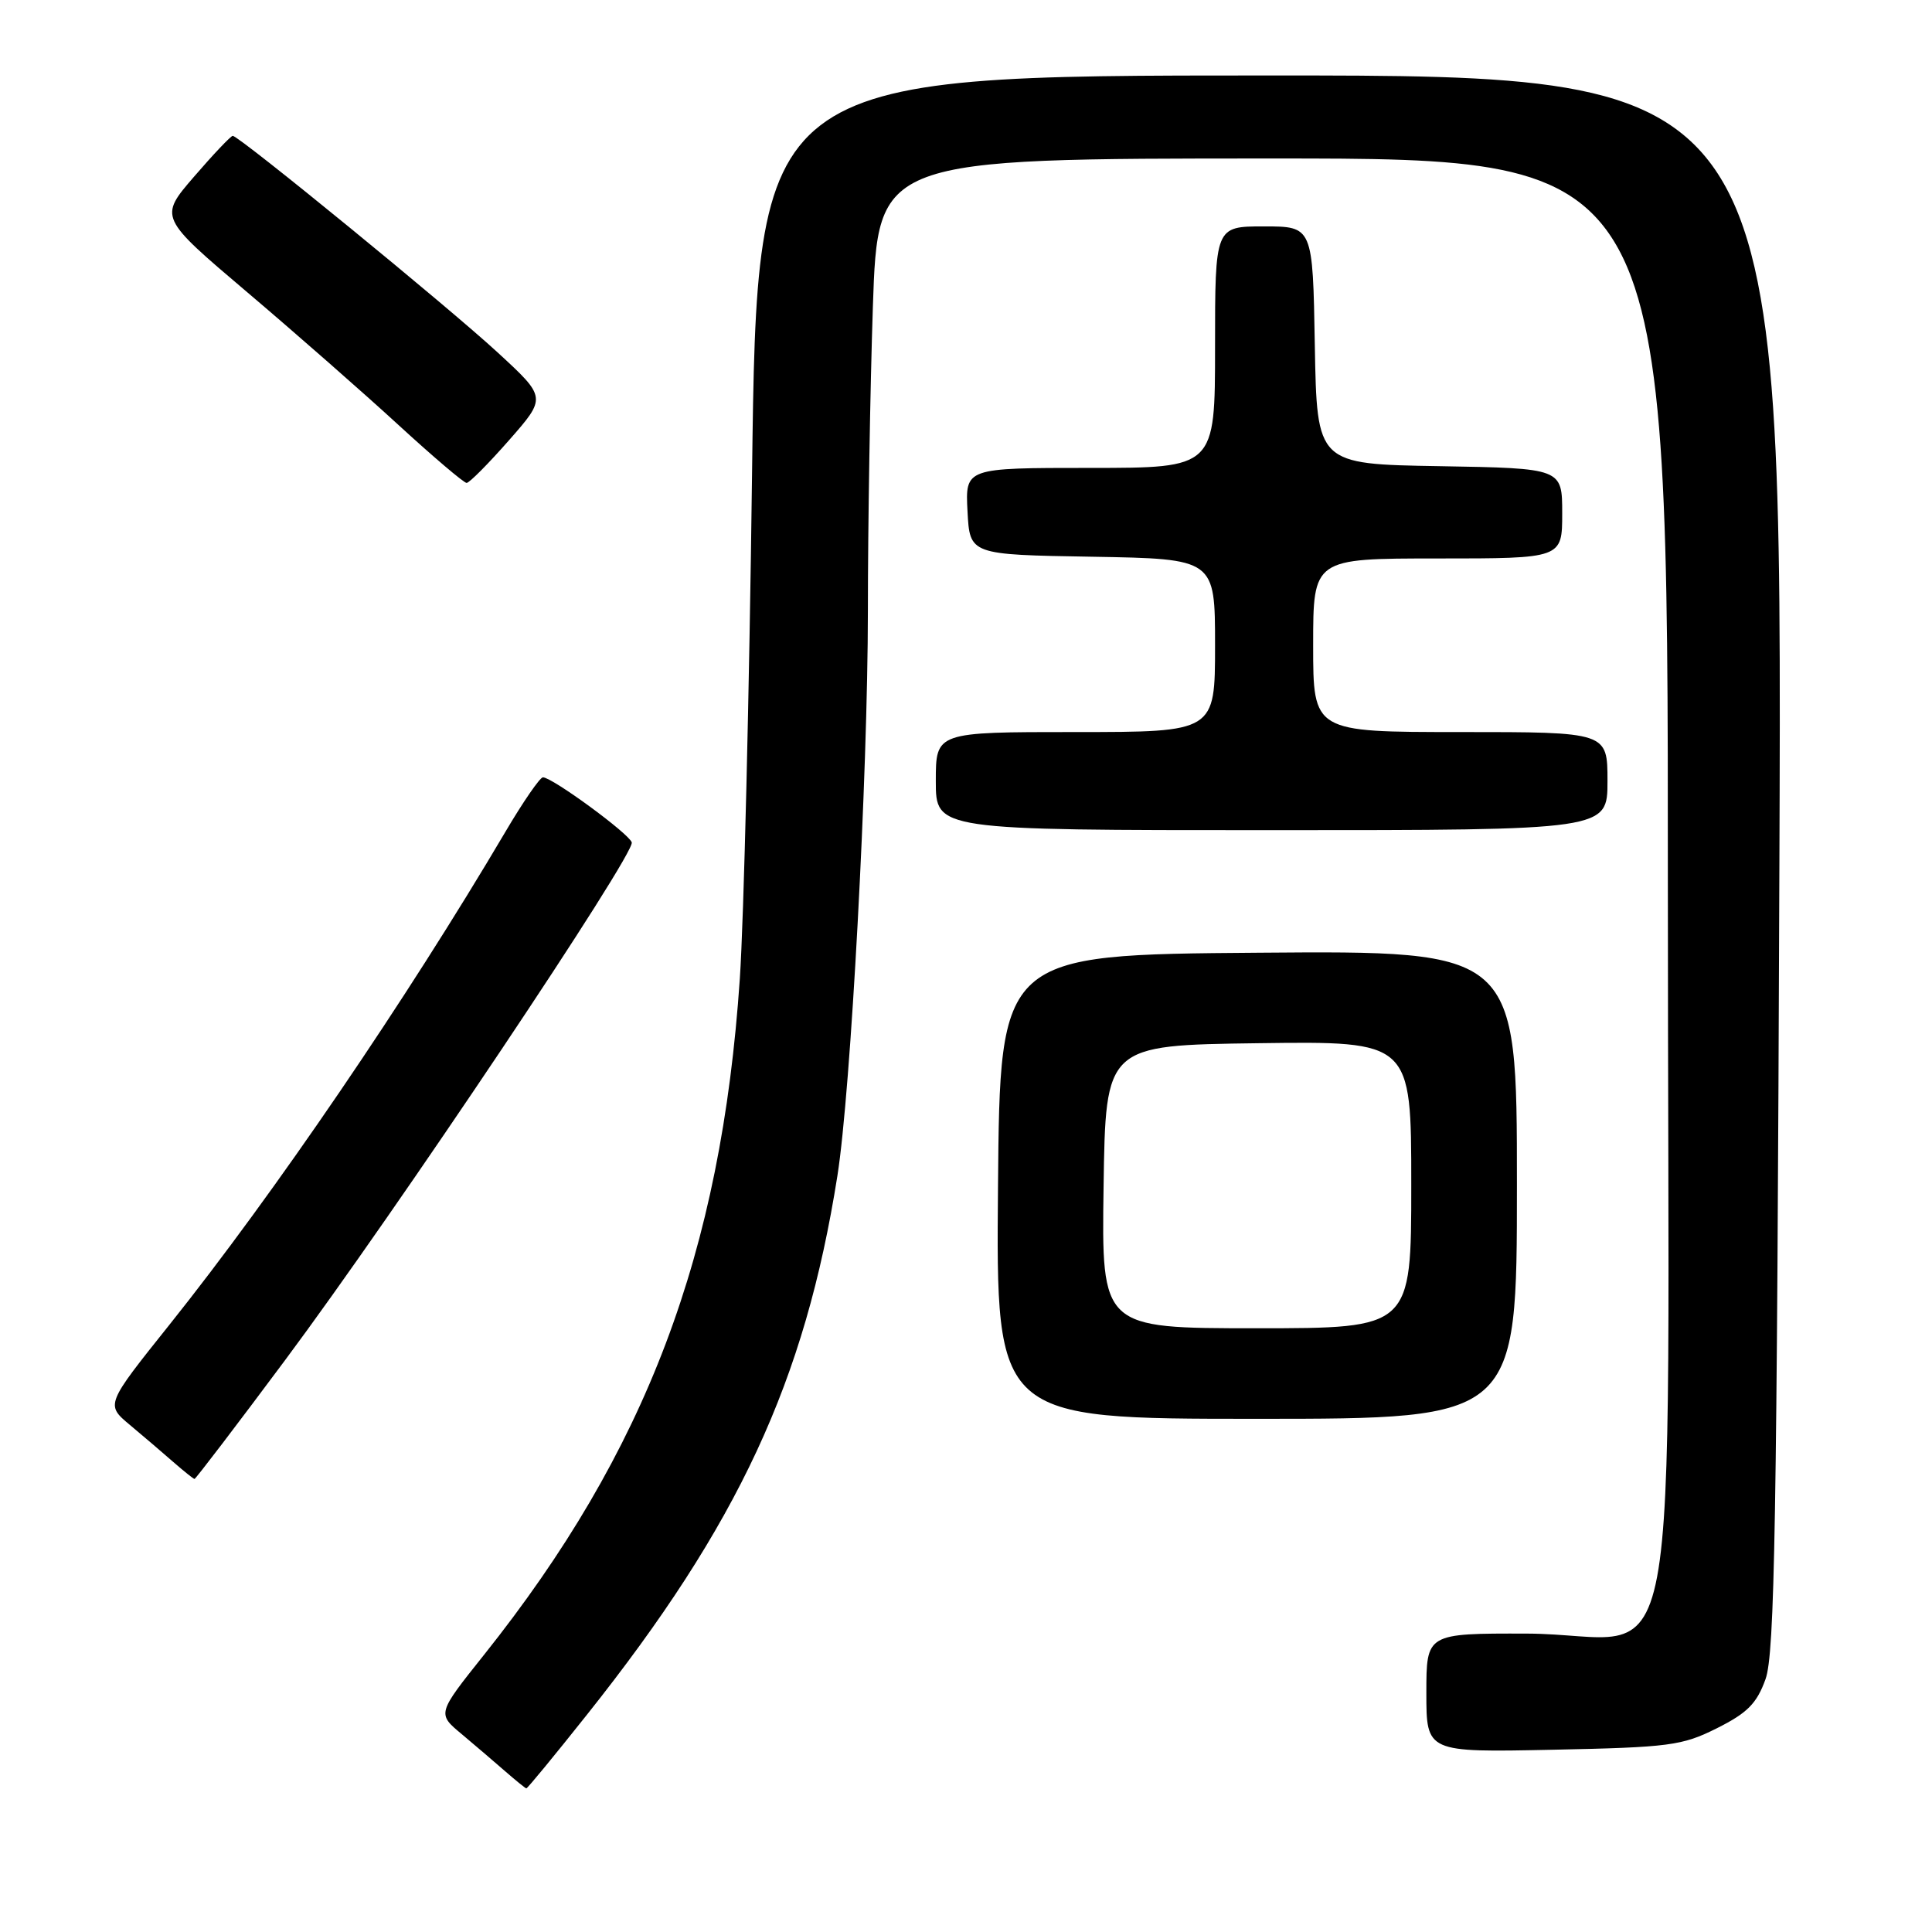 <?xml version="1.0" encoding="UTF-8" standalone="no"?>
<!DOCTYPE svg PUBLIC "-//W3C//DTD SVG 1.1//EN" "http://www.w3.org/Graphics/SVG/1.1/DTD/svg11.dtd" >
<svg xmlns="http://www.w3.org/2000/svg" xmlns:xlink="http://www.w3.org/1999/xlink" version="1.1" viewBox="0 0 256 256">
 <g >
 <path fill="currentColor"
d=" M 77.74 227.25 C 97.84 201.99 106.66 183.03 110.96 155.80 C 112.74 144.58 114.99 102.72 115.00 80.91 C 115.00 69.59 115.30 51.47 115.66 40.66 C 116.32 21.00 116.32 21.00 168.66 21.00 C 221.00 21.00 221.00 21.00 221.00 116.98 C 221.00 229.48 223.44 216.52 202.29 216.46 C 189.00 216.43 189.00 216.43 189.00 224.32 C 189.00 232.20 189.00 232.20 205.75 231.85 C 221.24 231.53 222.88 231.31 227.50 229.00 C 231.53 226.98 232.78 225.73 233.94 222.50 C 235.16 219.14 235.45 201.90 235.78 114.25 C 236.17 10.00 236.17 10.00 168.24 10.00 C 100.32 10.00 100.32 10.00 99.65 62.75 C 99.29 91.76 98.56 121.89 98.03 129.69 C 95.56 166.08 85.64 192.30 64.13 219.28 C 57.92 227.07 57.92 227.07 61.18 229.78 C 62.96 231.28 65.57 233.50 66.96 234.72 C 68.36 235.94 69.61 236.95 69.74 236.97 C 69.88 236.99 73.48 232.61 77.74 227.25 Z  M 37.76 180.25 C 52.47 160.51 84.20 113.11 83.71 111.62 C 83.33 110.44 73.17 103.00 71.94 103.00 C 71.55 103.00 69.30 106.26 66.95 110.25 C 53.87 132.41 36.35 158.13 22.48 175.50 C 13.99 186.12 13.99 186.12 17.21 188.81 C 18.98 190.29 21.57 192.50 22.96 193.72 C 24.36 194.94 25.62 195.95 25.77 195.97 C 25.91 195.99 31.31 188.91 37.76 180.25 Z  M 201.00 156.99 C 201.00 125.97 201.00 125.97 166.75 126.24 C 132.50 126.50 132.50 126.50 132.24 157.25 C 131.97 188.00 131.97 188.00 166.49 188.00 C 201.00 188.00 201.00 188.00 201.00 156.99 Z  M 213.00 103.50 C 213.00 97.00 213.00 97.00 193.50 97.00 C 174.00 97.00 174.00 97.00 174.00 85.50 C 174.00 74.00 174.00 74.00 190.50 74.00 C 207.00 74.00 207.00 74.00 207.00 68.02 C 207.00 62.05 207.00 62.05 190.75 61.77 C 174.50 61.50 174.50 61.50 174.22 45.75 C 173.95 30.00 173.95 30.00 167.47 30.00 C 161.00 30.00 161.00 30.00 161.00 46.00 C 161.00 62.00 161.00 62.00 144.45 62.00 C 127.90 62.00 127.90 62.00 128.20 67.75 C 128.50 73.50 128.50 73.50 144.75 73.77 C 161.00 74.05 161.00 74.05 161.00 85.52 C 161.00 97.00 161.00 97.00 142.50 97.00 C 124.00 97.00 124.00 97.00 124.00 103.50 C 124.00 110.00 124.00 110.00 168.50 110.00 C 213.00 110.00 213.00 110.00 213.00 103.50 Z  M 67.46 58.32 C 72.42 52.67 72.42 52.67 65.96 46.72 C 59.37 40.64 31.68 18.00 30.84 18.00 C 30.59 18.00 28.28 20.43 25.72 23.40 C 21.06 28.80 21.06 28.80 32.78 38.74 C 39.23 44.21 48.25 52.13 52.83 56.34 C 57.42 60.55 61.47 63.99 61.83 63.99 C 62.20 63.98 64.73 61.43 67.46 58.32 Z  M 146.23 157.25 C 146.50 138.50 146.50 138.50 166.75 138.23 C 187.00 137.96 187.00 137.96 187.00 156.98 C 187.00 176.00 187.00 176.00 166.48 176.00 C 145.96 176.00 145.96 176.00 146.23 157.25 Z "/>
</g>
</svg>